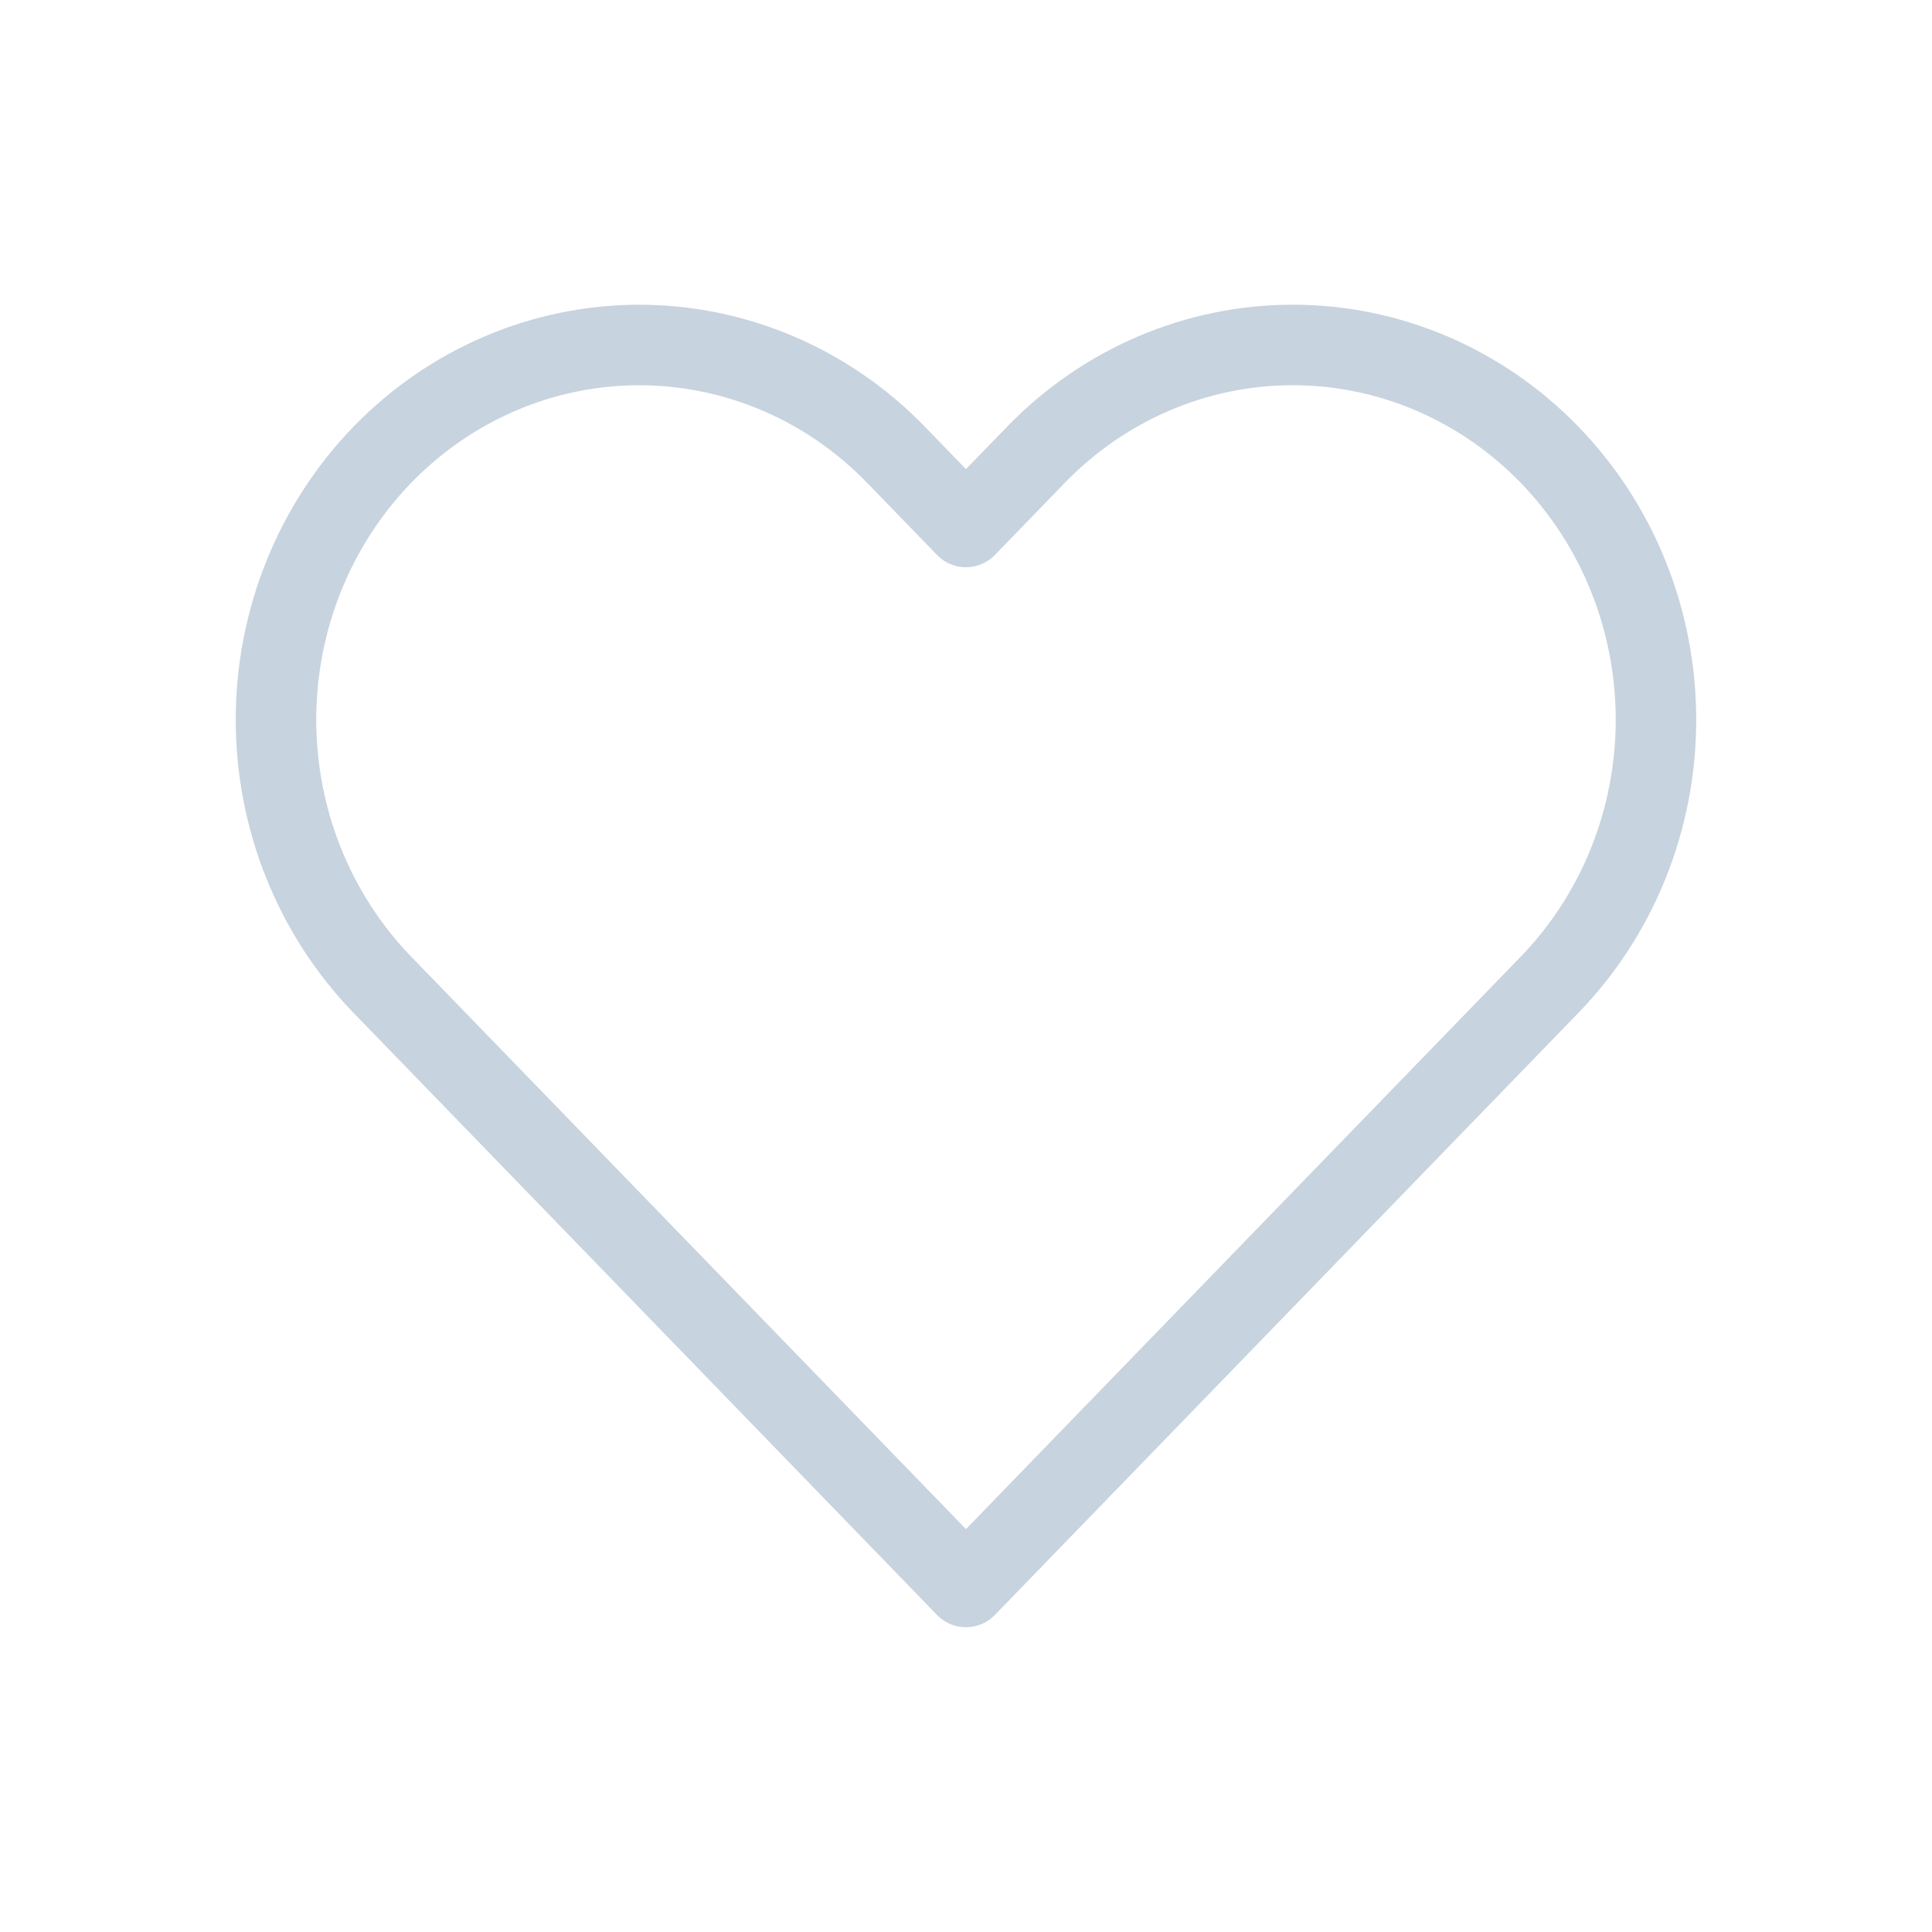 <svg xmlns="http://www.w3.org/2000/svg" width="120" height="120" viewBox="0 0 120 120" fill="none">
  <path d="M96.247 28.246C94.153 26.084 91.666 24.369 88.929 23.198C86.192 22.028 83.258 21.426 80.296 21.426C77.333 21.426 74.4 22.028 71.663 23.198C68.926 24.369 66.439 26.084 64.345 28.246L59.998 32.731L55.651 28.246C51.421 23.881 45.683 21.428 39.7 21.428C33.718 21.428 27.98 23.881 23.749 28.246C19.519 32.611 17.142 38.532 17.142 44.705C17.142 50.879 19.519 56.799 23.749 61.165L28.096 65.65L59.998 98.569L91.9 65.65L96.247 61.165C98.342 59.004 100.005 56.438 101.139 53.613C102.273 50.789 102.856 47.762 102.856 44.705C102.856 41.648 102.273 38.621 101.139 35.797C100.005 32.973 98.342 30.407 96.247 28.246V28.246Z" stroke="#C7D3DE" stroke-width="5" stroke-linecap="round" stroke-linejoin="round"/>
</svg>